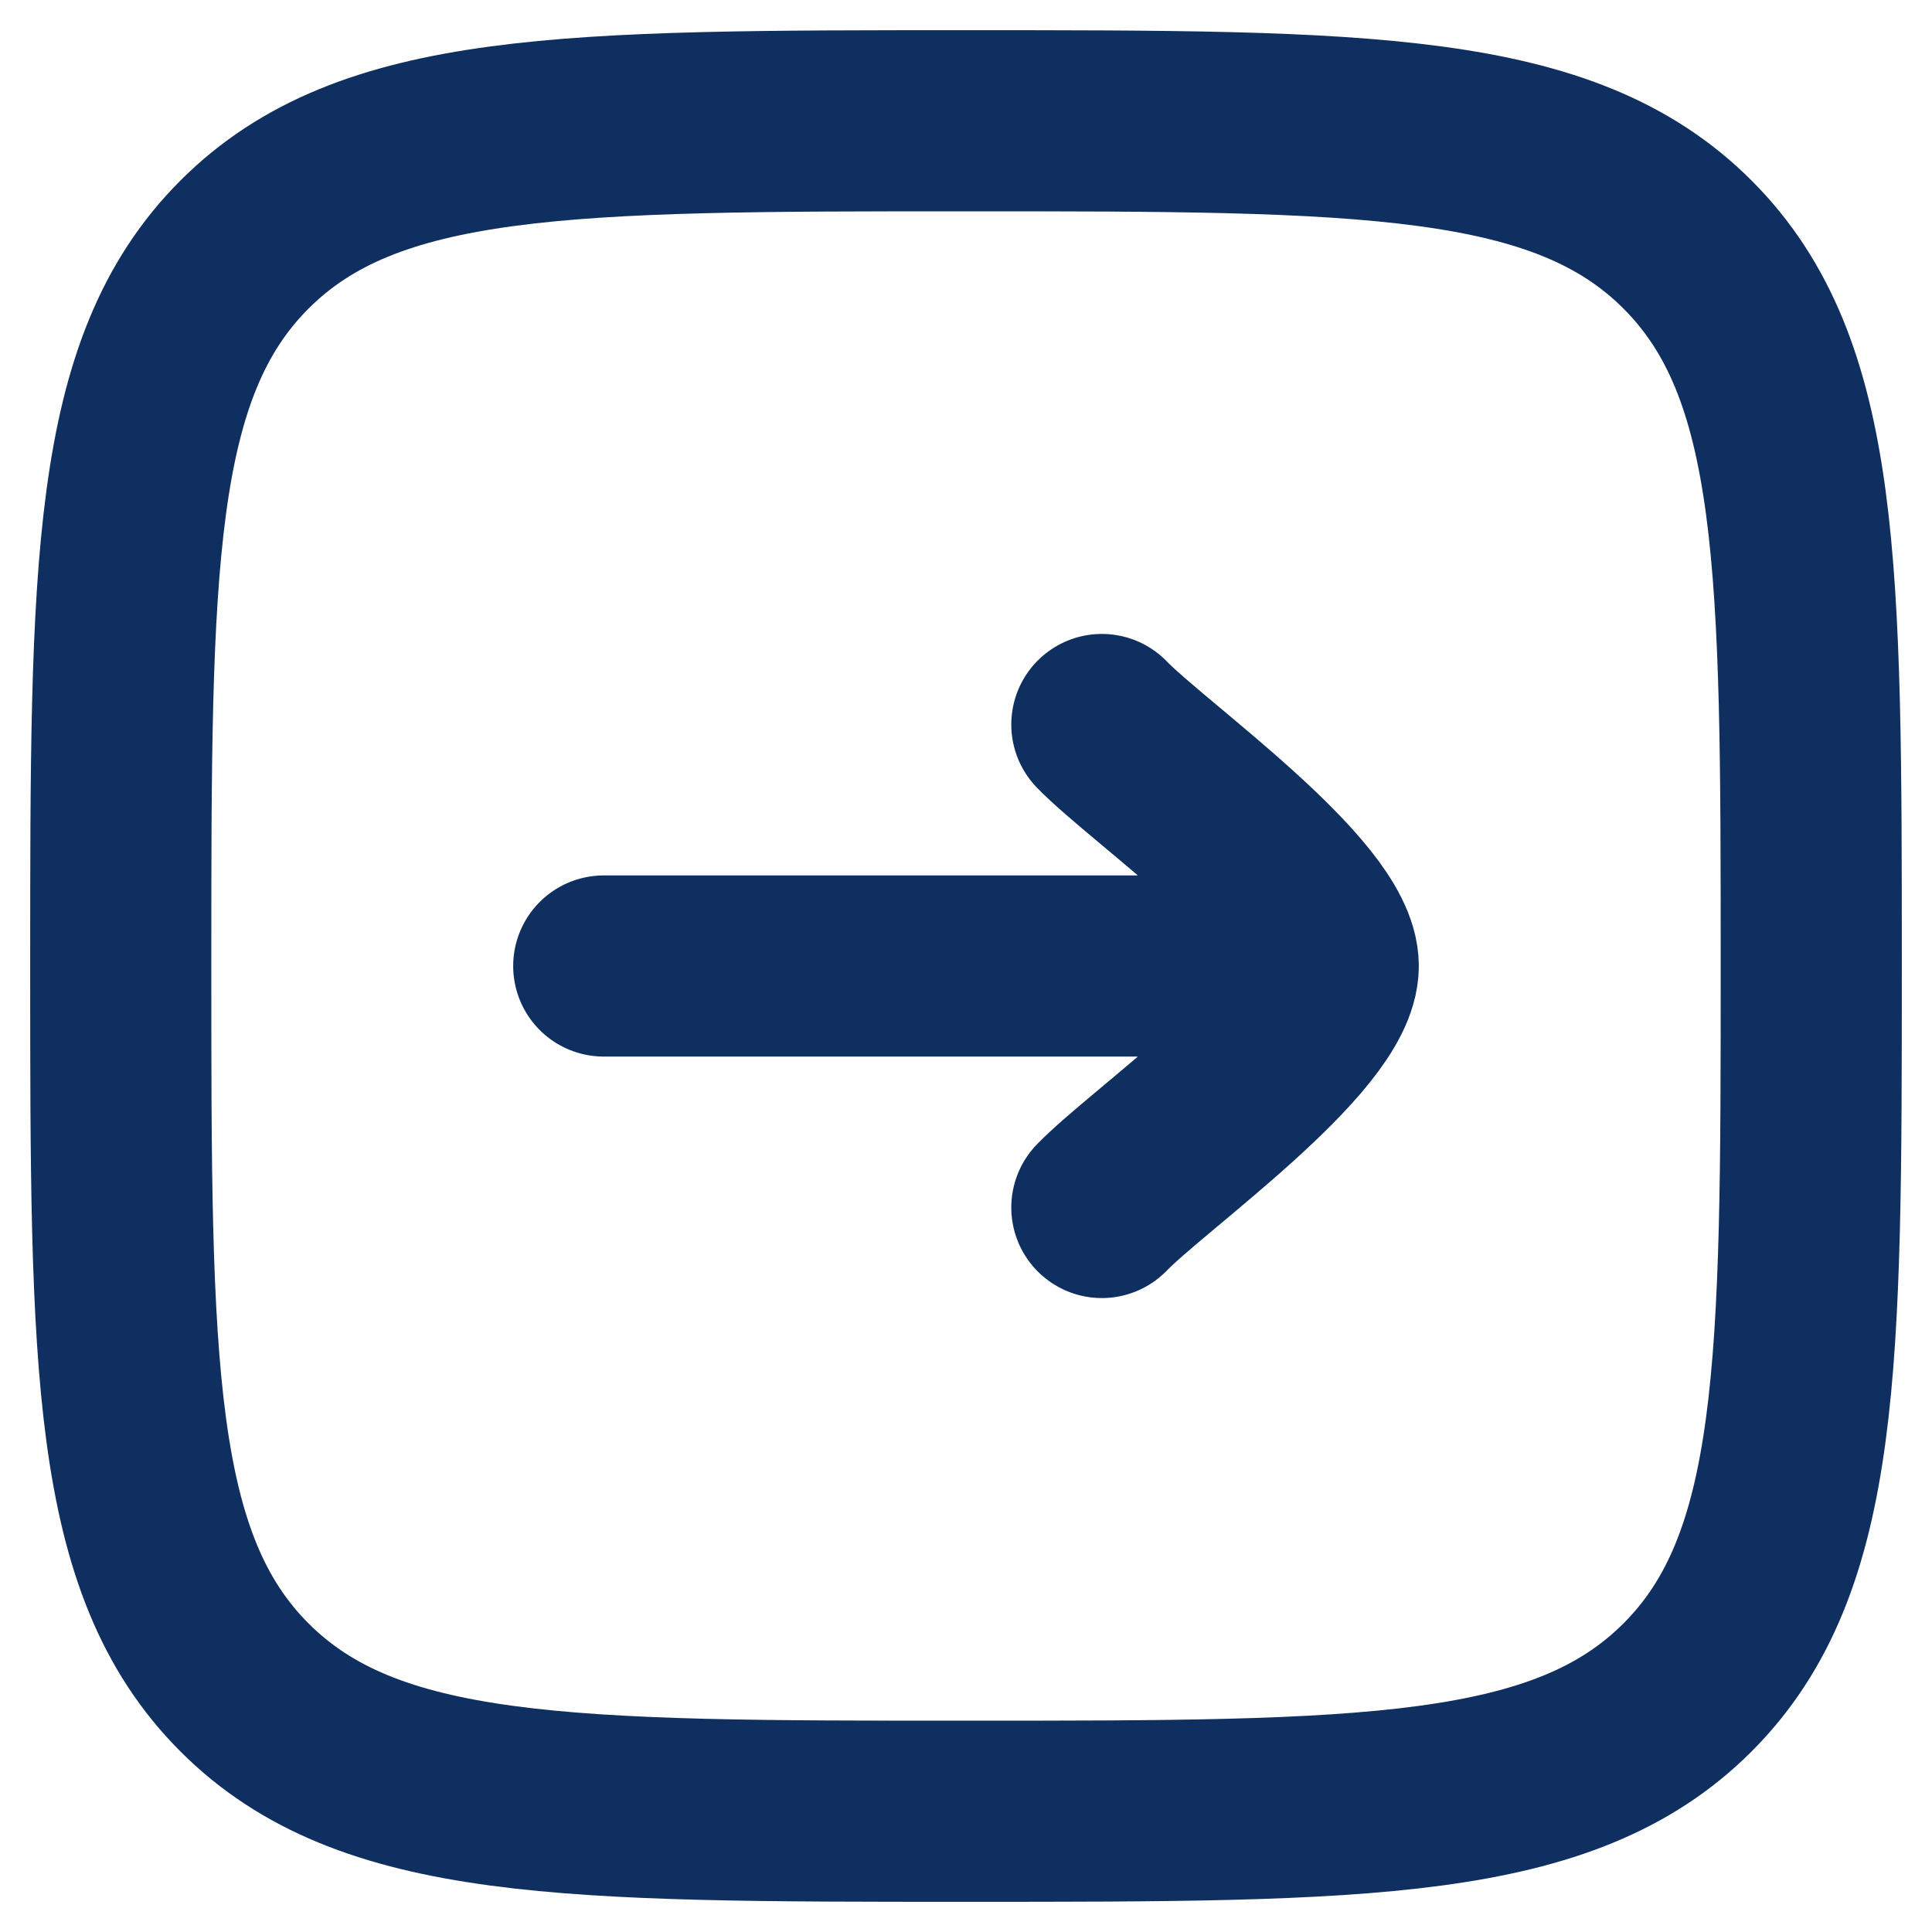 <svg width="16" height="16" viewBox="0 0 16 16" fill="none" xmlns="http://www.w3.org/2000/svg">
<path d="M11 8H5M11 8C11 7.44 9.504 6.393 9.125 6M11 8C11 8.56 9.504 9.607 9.125 10" stroke="#0F2F60" stroke-width="1.5" stroke-linecap="round" stroke-linejoin="round"/>
<path d="M15 8C15 4.7 15 3.05 13.975 2.025C12.95 1 11.3 1 8 1C4.7 1 3.05 1 2.025 2.025C1 3.05 1 4.7 1 8C1 11.3 1 12.95 2.025 13.975C3.05 15 4.7 15 8 15C11.3 15 12.95 15 13.975 13.975C15 12.95 15 11.3 15 8Z" stroke="#0F2F60" stroke-width="1.5"/>
</svg>
